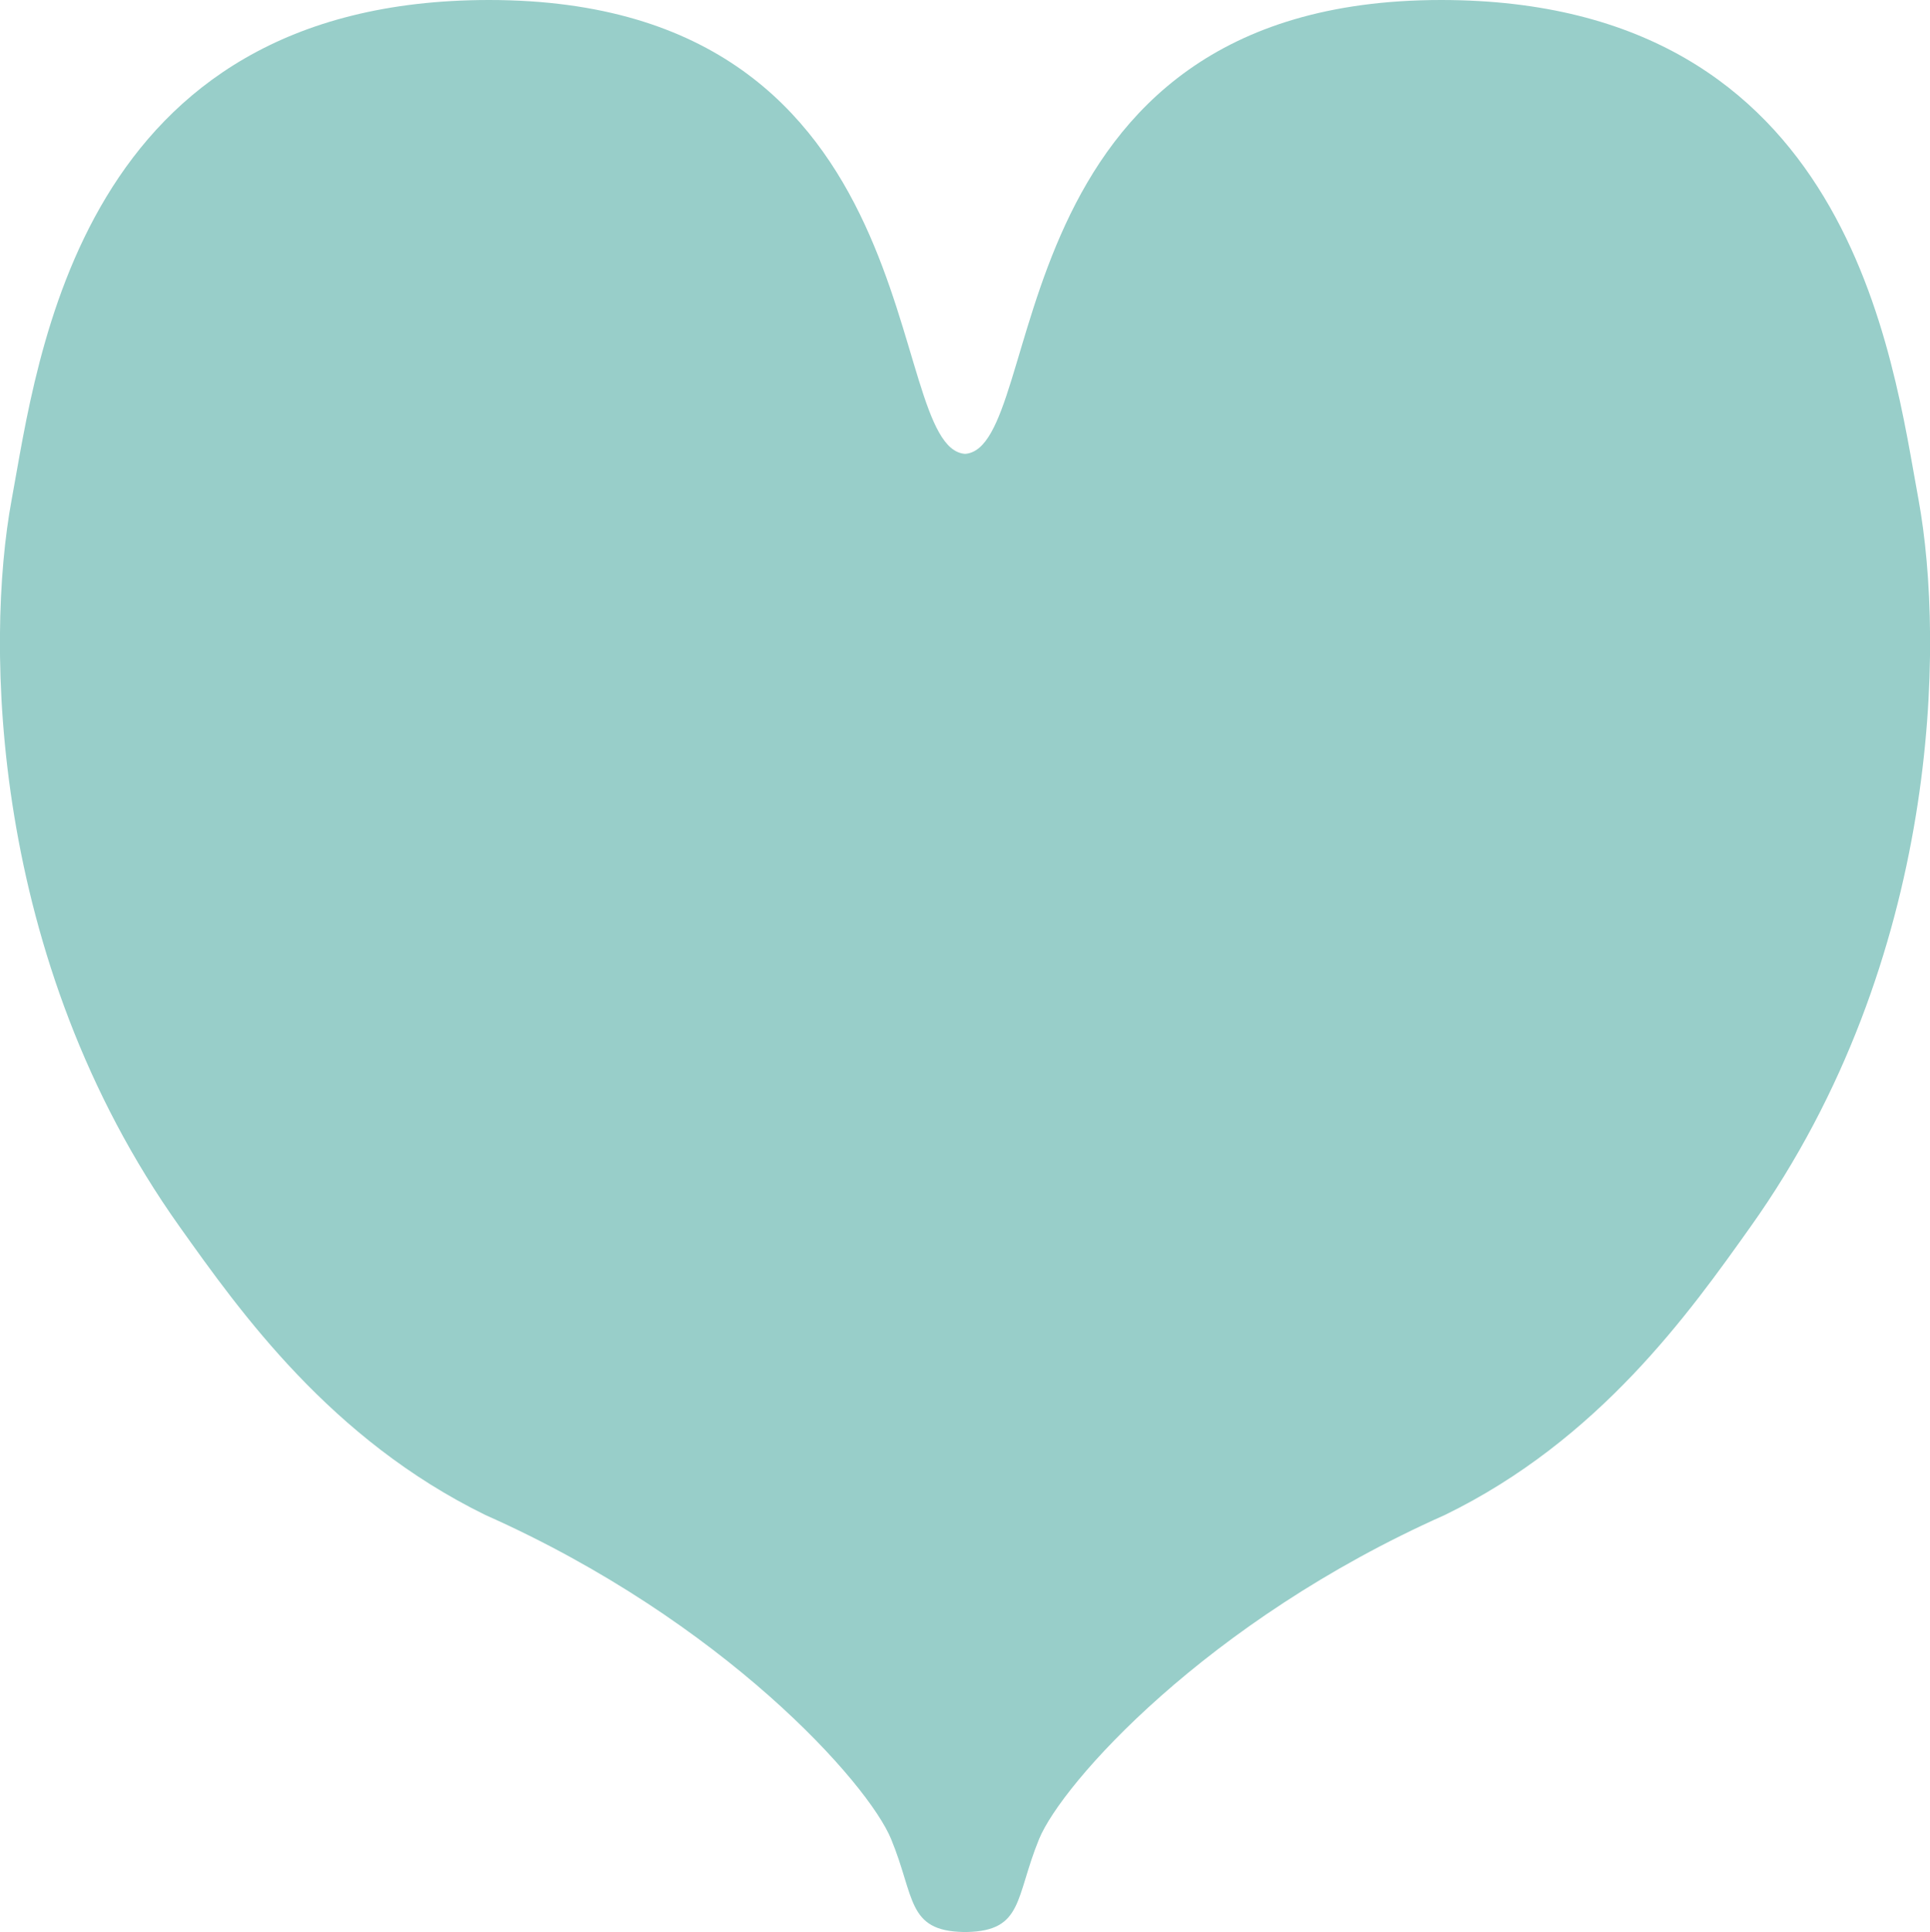 <svg xmlns="http://www.w3.org/2000/svg" viewBox="0 0 99.91 100"><title>H</title><path d="M49.91,97.08" transform="translate(-0.04)" style="fill:#98cec9"/><path d="M99.36,25.88C98,18.54,95.88,0,74.64,0,51.3,0,54.33,23.17,50,23.49,45.67,23.17,48.7,0,25.36,0,4.12,0,2,18.54.64,25.88S-.53,49.62,9.34,63.49c3.15,4.43,7.82,11,15.83,14.92,12.37,5.5,19.82,13.9,21,16.77,1.24,3,.81,4.75,3.74,4.81h.18c2.93-.06,2.5-1.78,3.74-4.81,1.18-2.87,8.63-11.27,21-16.77,8-3.89,12.68-10.49,15.83-14.92C100.53,49.62,100.7,33.21,99.36,25.88Z" transform="translate(-0.04)" style="fill:#98cec9"/></svg>